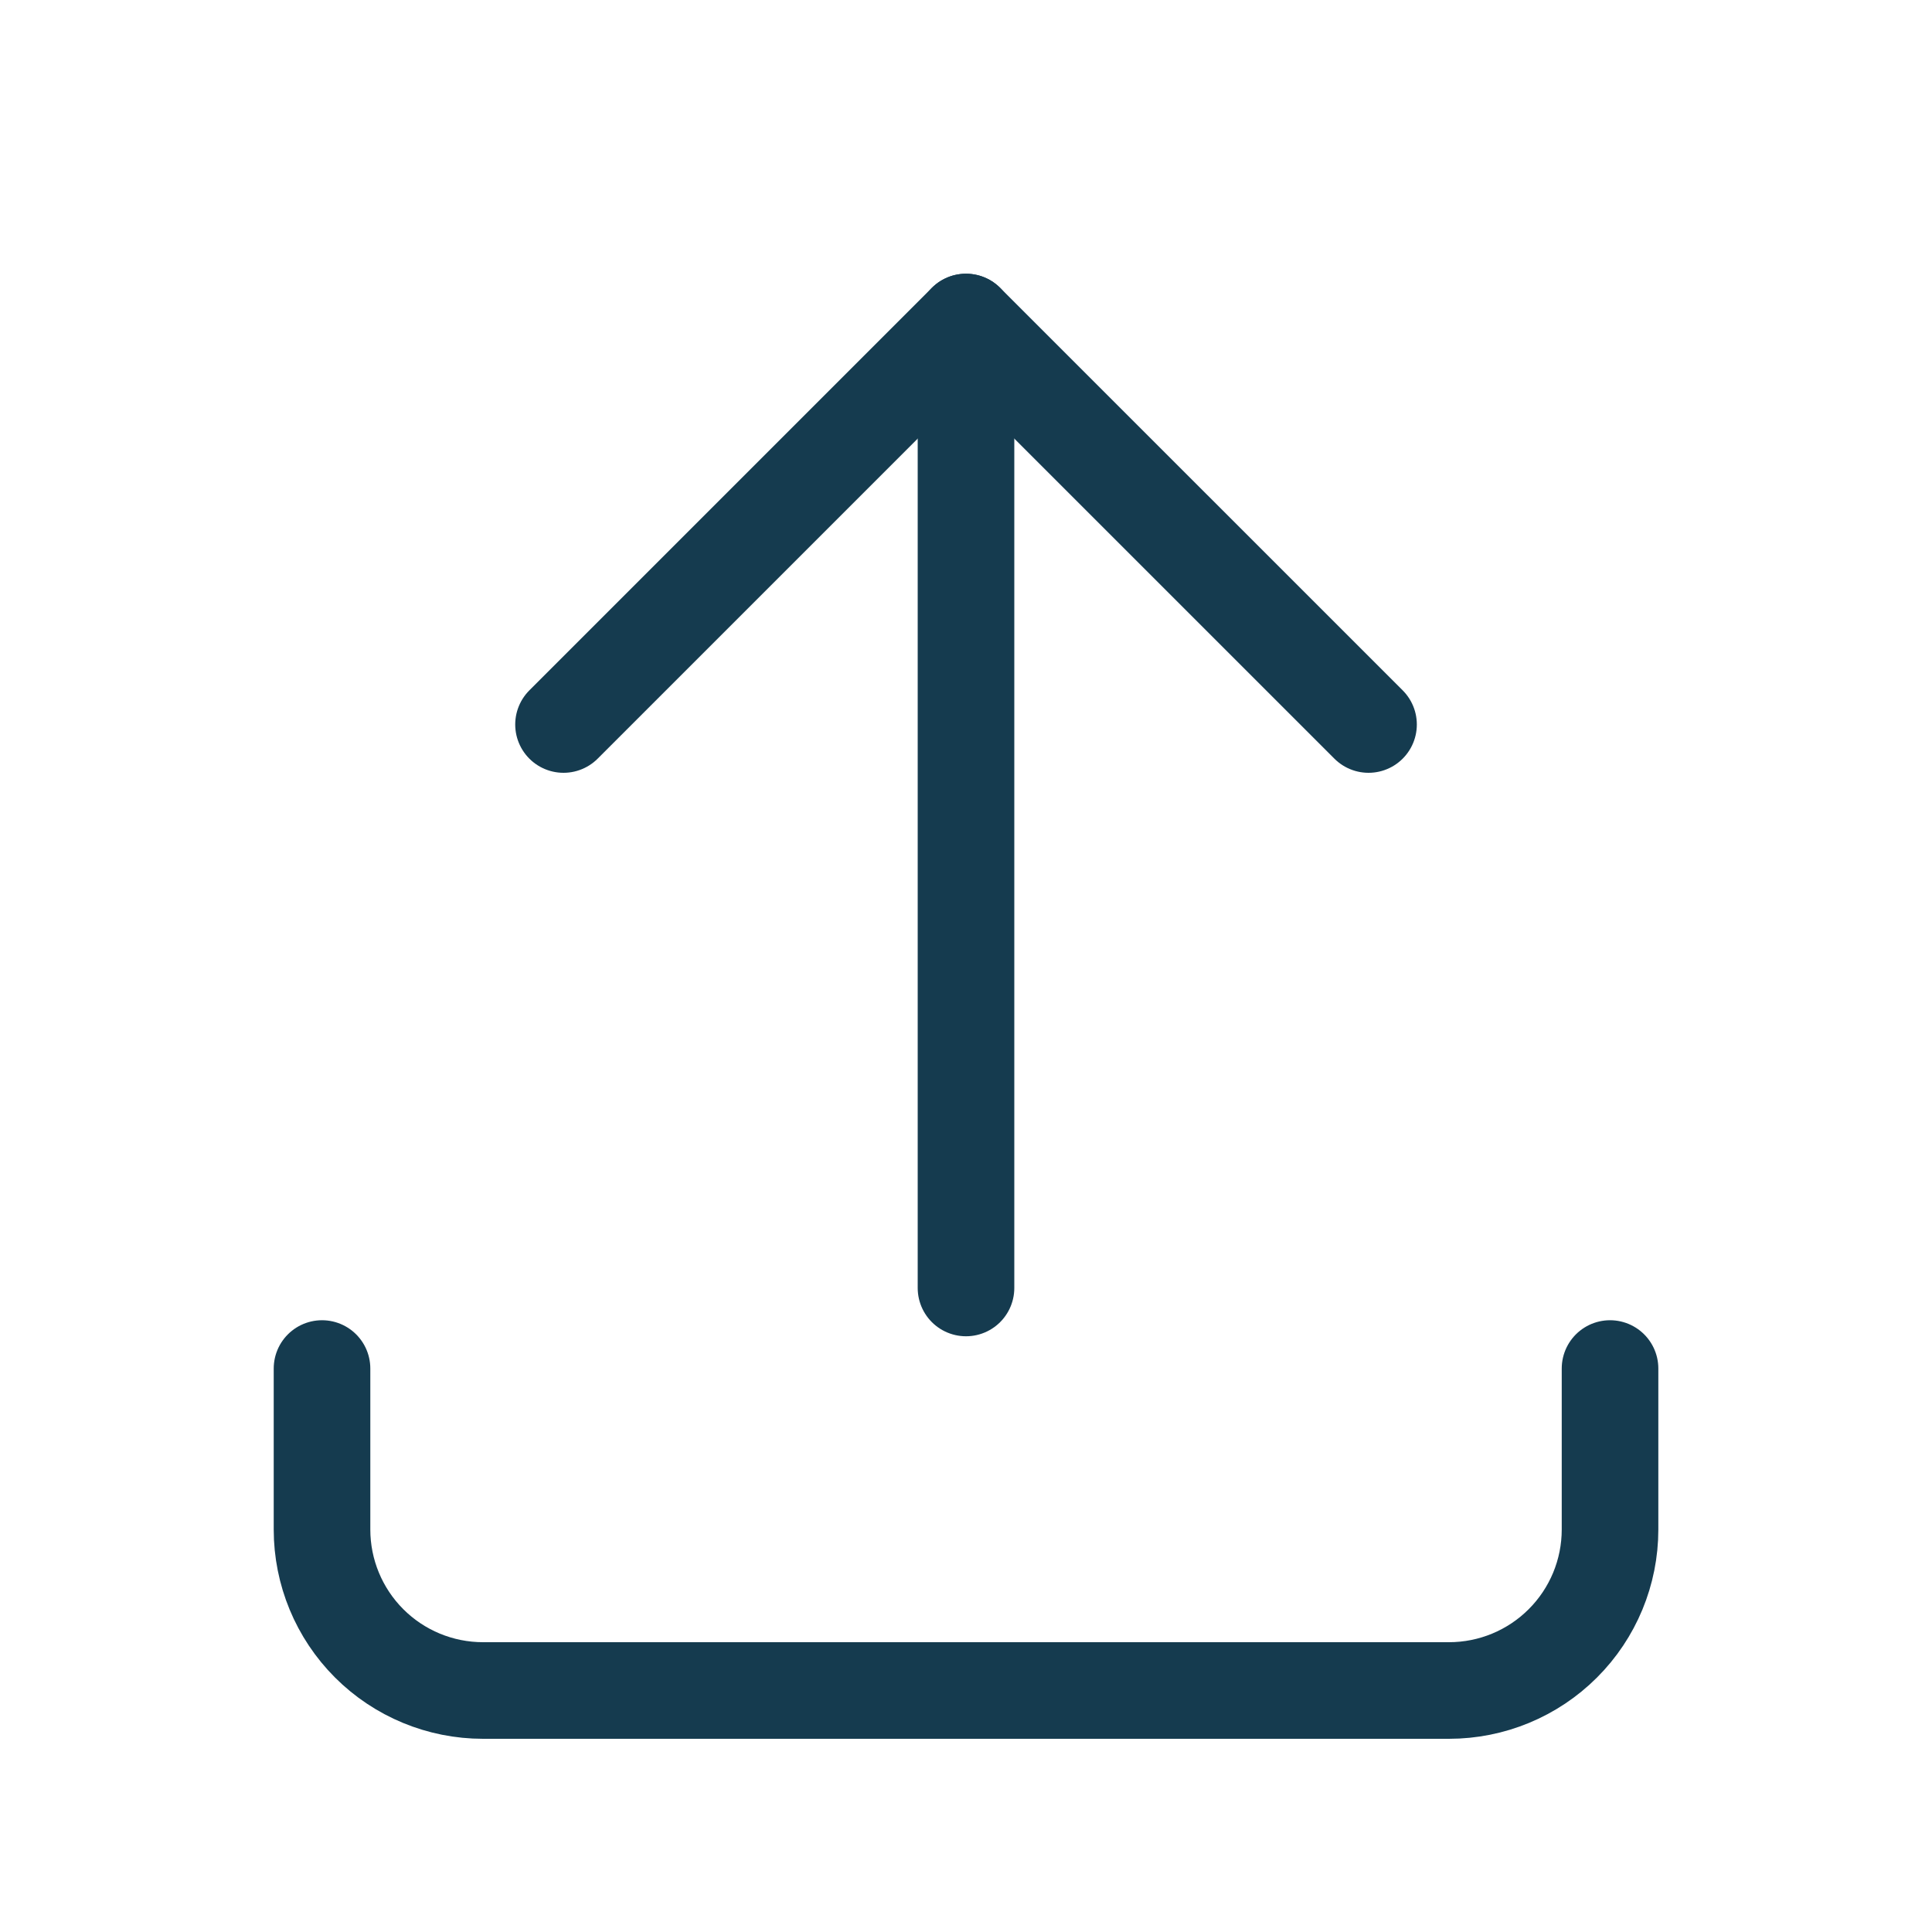 <svg width="40" height="40" viewBox="0 0 40 40" fill="none" xmlns="http://www.w3.org/2000/svg">
<g clip-path="url(#clip0_890_7620)">
<path d="M6.667 28.334V31.667C6.667 32.551 7.018 33.399 7.643 34.024C8.268 34.649 9.116 35 10 35H30C30.884 35 31.732 34.649 32.357 34.024C32.983 33.399 33.334 32.551 33.334 31.667V28.334" stroke="#153B4F" stroke-width="2" stroke-linecap="round" stroke-linejoin="round"/>
<path d="M11.667 15L20 6.667L28.334 15" stroke="#153B4F" stroke-width="2" stroke-linecap="round" stroke-linejoin="round"/>
<path d="M20 6.667V26.666" stroke="#153B4F" stroke-width="2" stroke-linecap="round" stroke-linejoin="round"/>
</g>
<defs>
<clipPath id="clip0_890_7620">
<rect width="40" height="40" fill="white"/>
</clipPath>
</defs>
</svg>
